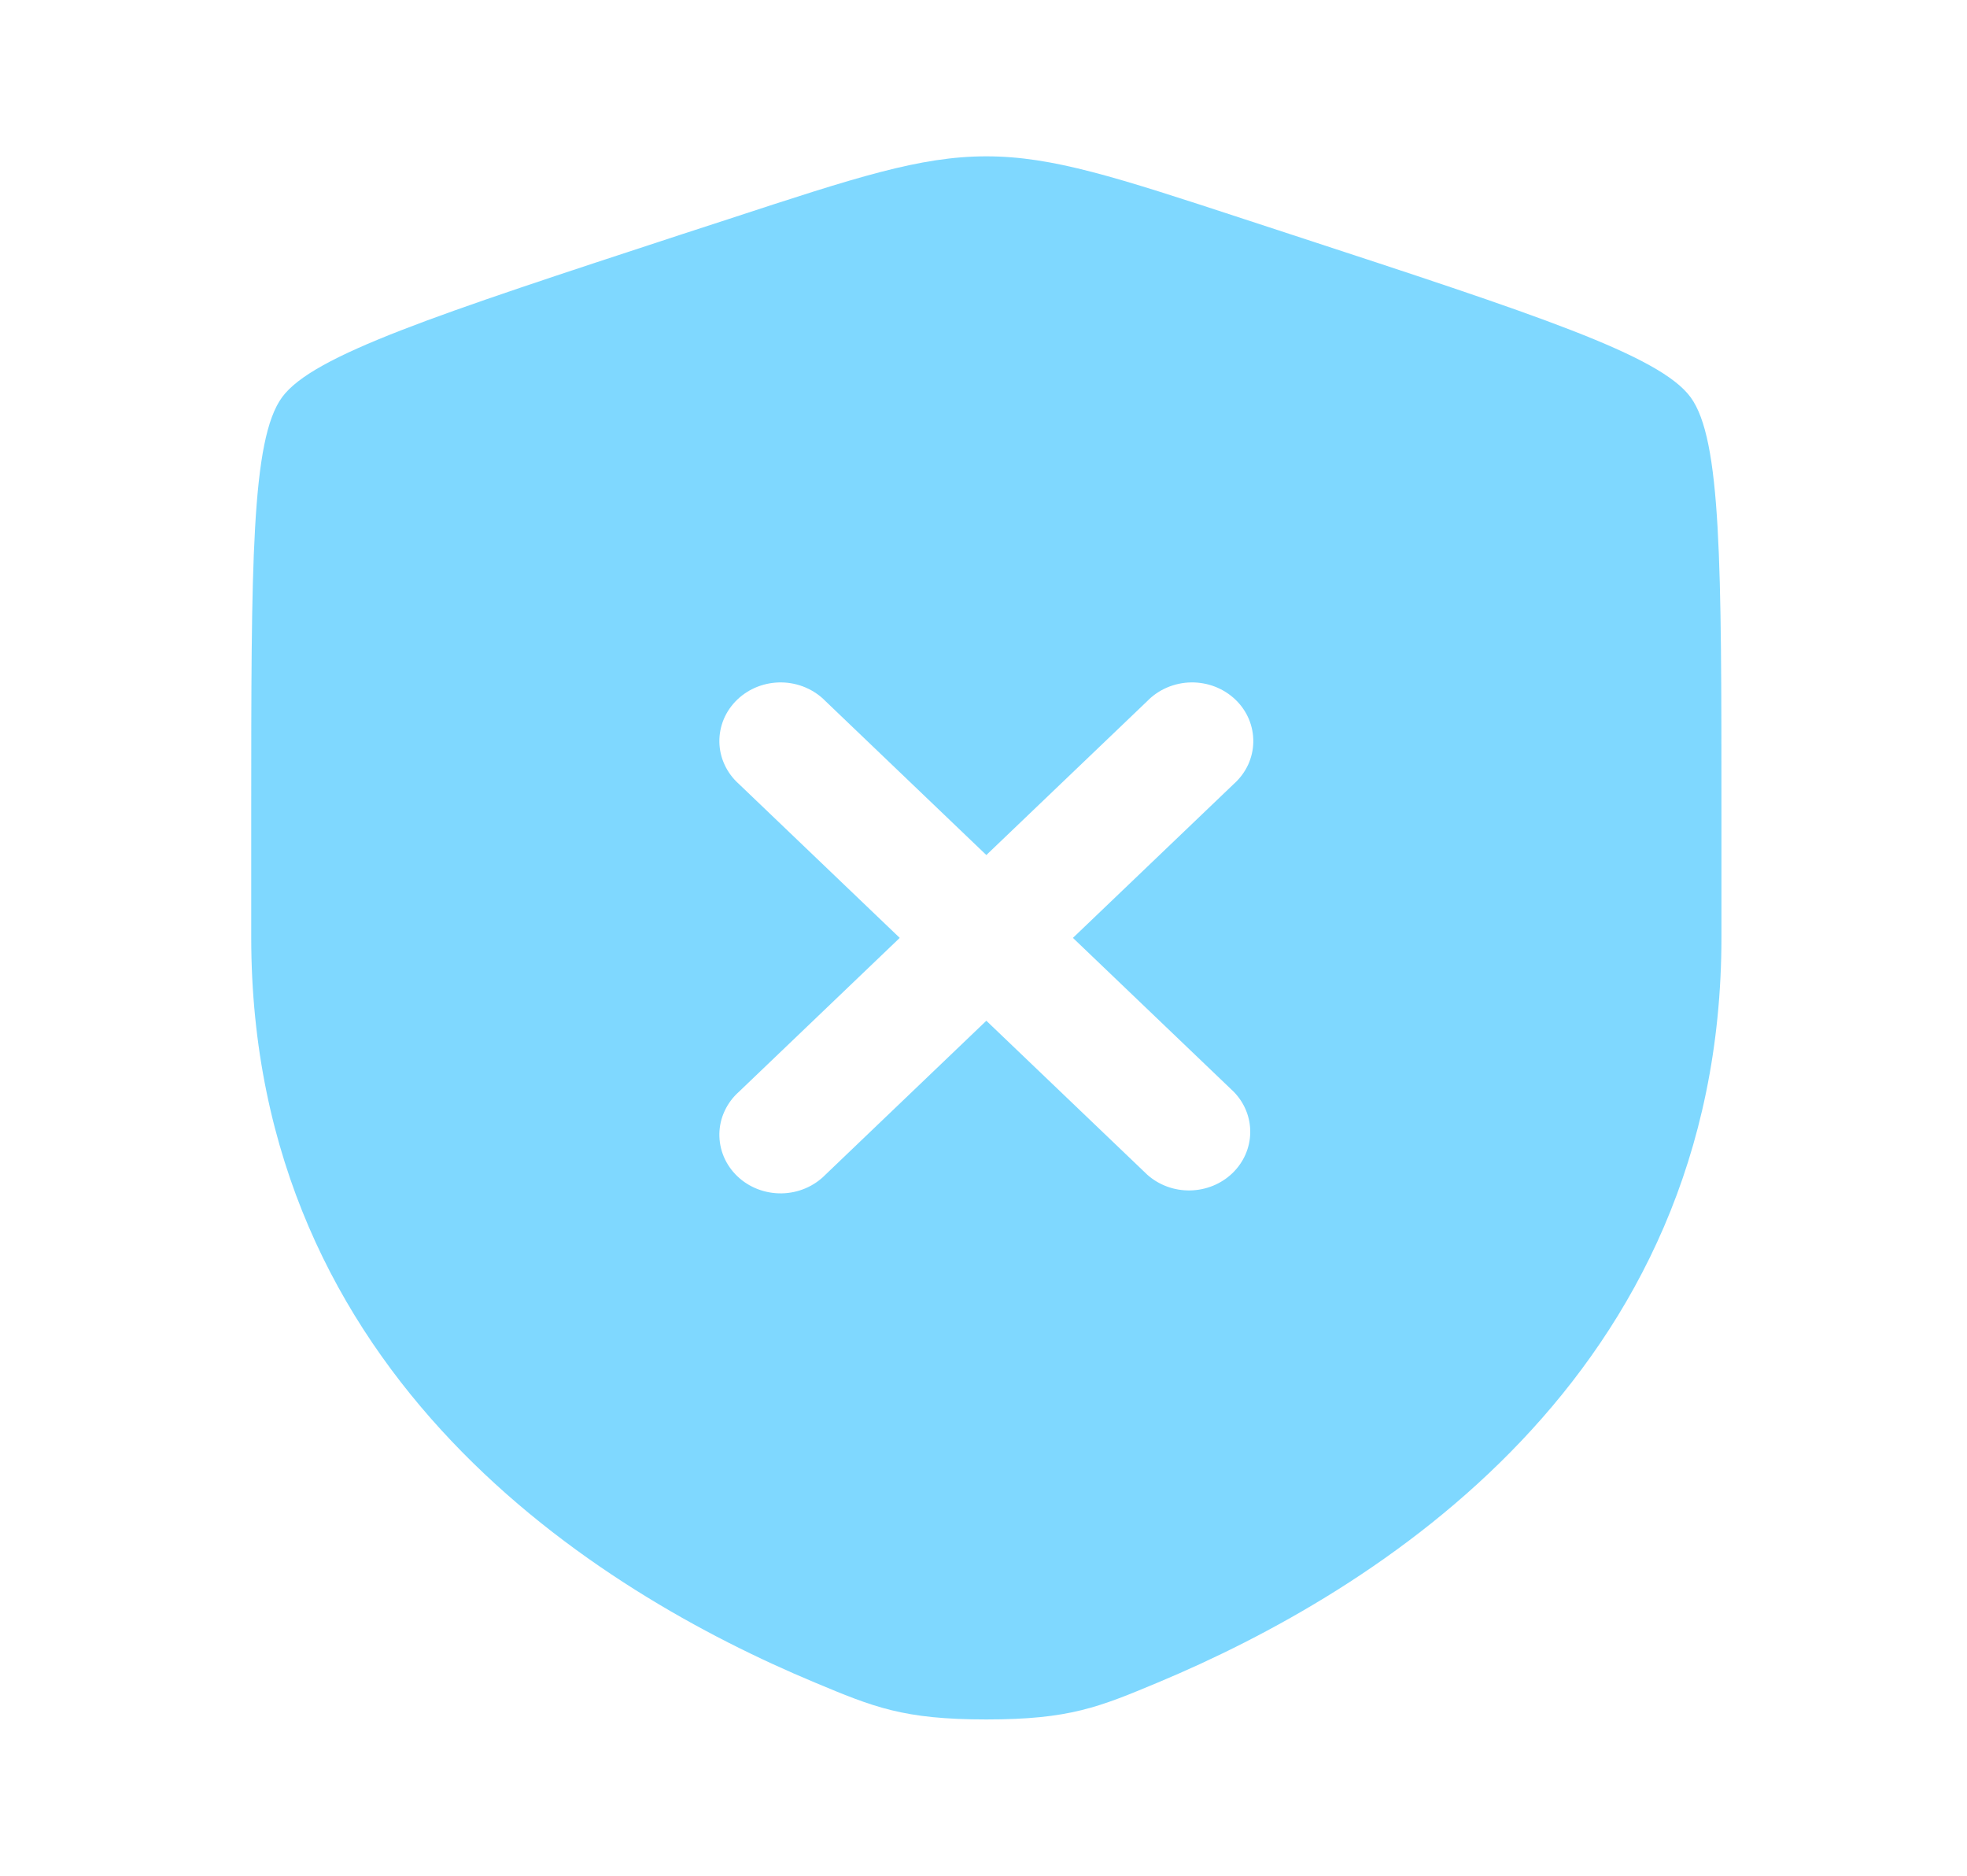 <svg width="43" height="41" viewBox="0 0 43 41" fill="none" xmlns="http://www.w3.org/2000/svg">
<path fill-rule="evenodd" clip-rule="evenodd" d="M6.167 8.682C5.492 9.601 5.492 12.334 5.492 17.796V20.485C5.492 30.116 13.061 34.792 17.811 36.775C19.098 37.313 19.743 37.583 21.562 37.583C23.383 37.583 24.026 37.313 25.314 36.775C30.063 34.79 37.632 30.118 37.632 20.485V17.796C37.632 12.332 37.632 9.601 36.957 8.682C36.284 7.764 33.6 6.885 28.231 5.127L27.208 4.792C24.41 3.875 23.012 3.417 21.562 3.417C20.114 3.417 18.714 3.875 15.916 4.792L14.893 5.125C9.524 6.885 6.84 7.764 6.167 8.682ZM18.045 15.324C17.922 15.198 17.774 15.097 17.61 15.027C17.446 14.957 17.268 14.919 17.088 14.916C16.909 14.913 16.73 14.945 16.563 15.009C16.396 15.074 16.245 15.17 16.118 15.291C15.991 15.413 15.89 15.558 15.823 15.717C15.756 15.877 15.723 16.048 15.726 16.22C15.729 16.392 15.768 16.561 15.842 16.719C15.915 16.876 16.02 17.017 16.152 17.135L19.669 20.5L16.152 23.865C16.02 23.983 15.915 24.124 15.842 24.281C15.768 24.439 15.729 24.608 15.726 24.78C15.723 24.952 15.756 25.123 15.823 25.283C15.89 25.442 15.991 25.587 16.118 25.709C16.245 25.831 16.396 25.926 16.563 25.991C16.73 26.055 16.909 26.087 17.088 26.084C17.268 26.081 17.446 26.043 17.61 25.973C17.774 25.903 17.922 25.802 18.045 25.676L21.562 22.311L25.08 25.676C25.334 25.903 25.669 26.026 26.016 26.02C26.363 26.014 26.694 25.88 26.939 25.645C27.185 25.41 27.325 25.093 27.331 24.762C27.338 24.43 27.209 24.108 26.972 23.865L23.455 20.5L26.972 17.135C27.104 17.017 27.209 16.876 27.283 16.719C27.356 16.561 27.395 16.392 27.398 16.22C27.401 16.048 27.368 15.877 27.301 15.717C27.234 15.558 27.134 15.413 27.006 15.291C26.879 15.17 26.728 15.074 26.561 15.009C26.394 14.945 26.216 14.913 26.036 14.916C25.856 14.919 25.679 14.957 25.514 15.027C25.35 15.097 25.202 15.198 25.08 15.324L21.562 18.689L18.045 15.324Z" fill="#00B3FF" fill-opacity="0.5"/>
</svg>

